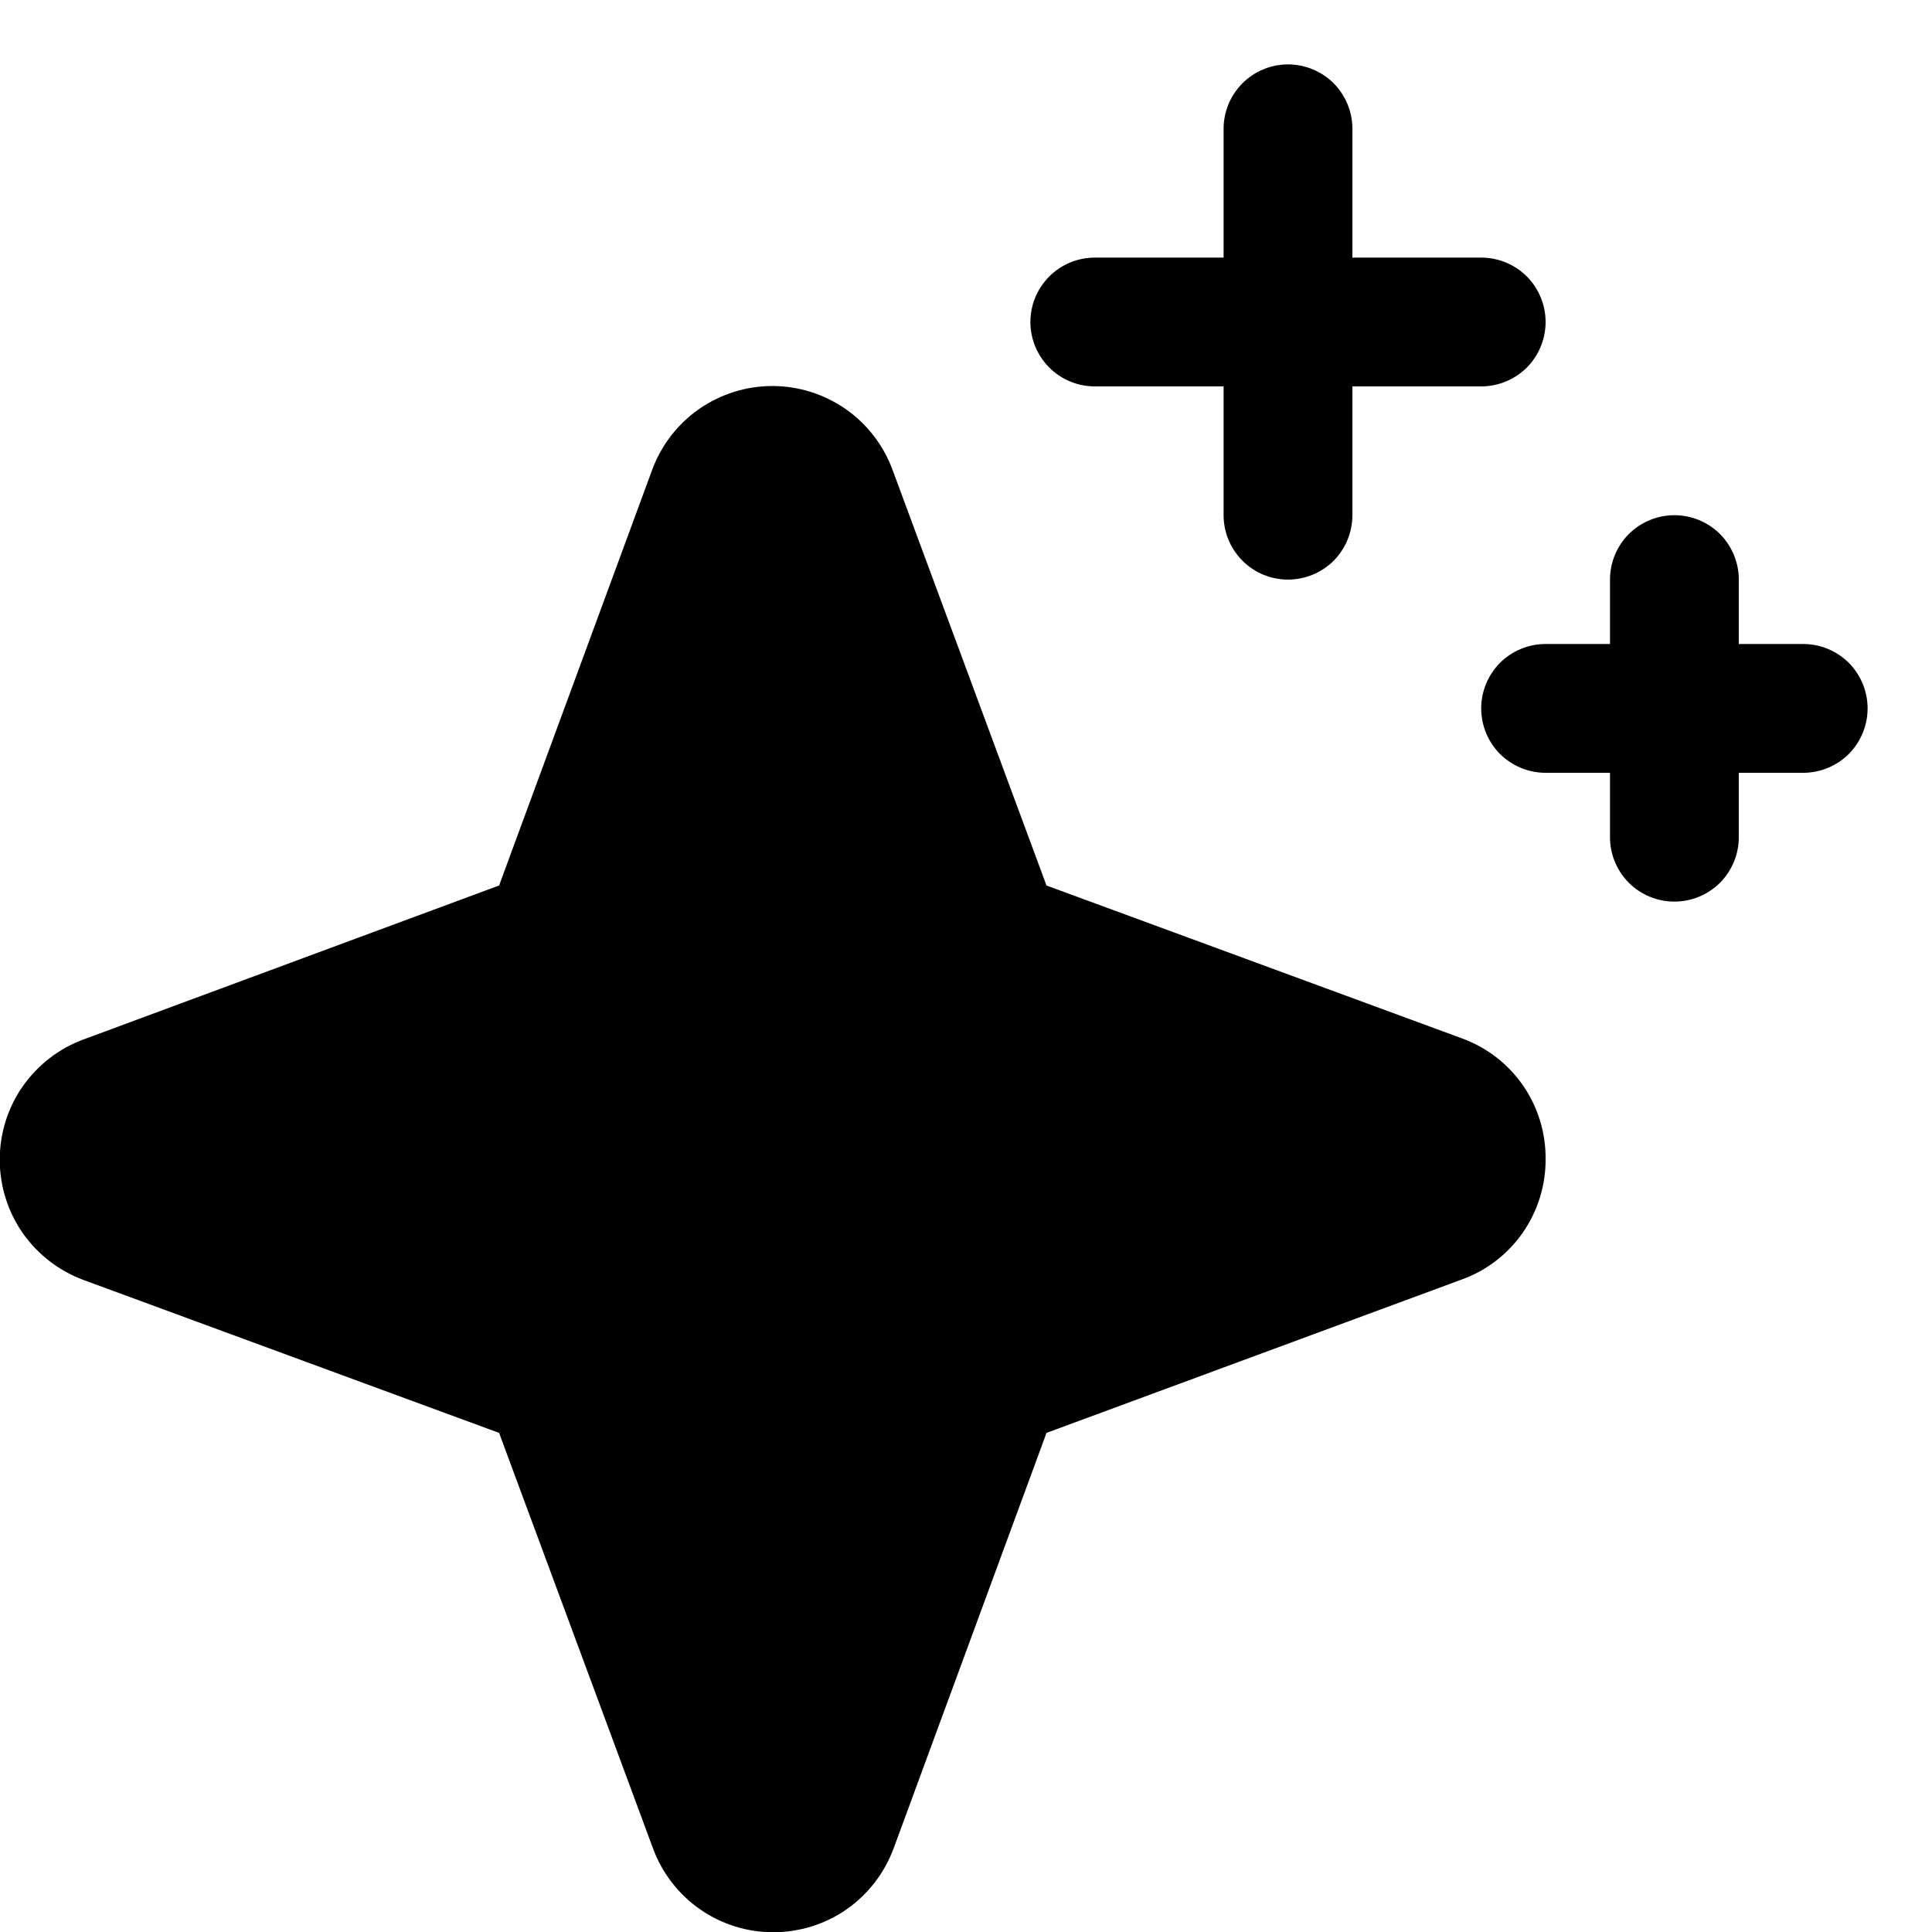 <svg width="15" height="15" viewBox="0 0 15 15" fill="none" xmlns="http://www.w3.org/2000/svg">
<path d="M12 9C12.001 9.204 11.939 9.403 11.823 9.57C11.706 9.738 11.541 9.865 11.349 9.934L8.125 11.125L6.938 14.351C6.867 14.542 6.74 14.707 6.573 14.824C6.406 14.94 6.207 15.002 6.004 15.002C5.8 15.002 5.602 14.94 5.435 14.824C5.268 14.707 5.14 14.542 5.07 14.351L3.875 11.125L0.649 9.938C0.458 9.867 0.293 9.74 0.176 9.573C0.06 9.406 -0.002 9.207 -0.002 9.004C-0.002 8.8 0.06 8.601 0.176 8.435C0.293 8.268 0.458 8.14 0.649 8.07L3.875 6.875L5.063 3.649C5.133 3.458 5.26 3.293 5.427 3.176C5.594 3.06 5.793 2.997 5.996 2.997C6.2 2.997 6.399 3.06 6.566 3.176C6.733 3.293 6.86 3.458 6.93 3.649L8.125 6.875L11.351 8.062C11.543 8.132 11.709 8.26 11.825 8.428C11.941 8.596 12.002 8.796 12 9ZM8.5 3H9.5V4C9.5 4.133 9.553 4.26 9.647 4.354C9.74 4.447 9.867 4.5 10 4.5C10.133 4.5 10.26 4.447 10.354 4.354C10.447 4.26 10.5 4.133 10.5 4V3H11.5C11.633 3 11.76 2.947 11.854 2.854C11.947 2.76 12 2.633 12 2.5C12 2.367 11.947 2.24 11.854 2.146C11.76 2.053 11.633 2 11.5 2H10.5V1C10.5 0.867 10.447 0.74 10.354 0.646C10.26 0.553 10.133 0.5 10 0.5C9.867 0.5 9.74 0.553 9.647 0.646C9.553 0.74 9.5 0.867 9.5 1V2H8.5C8.367 2 8.24 2.053 8.147 2.146C8.053 2.24 8 2.367 8 2.5C8 2.633 8.053 2.76 8.147 2.854C8.24 2.947 8.367 3 8.5 3ZM14 5H13.5V4.5C13.5 4.367 13.447 4.24 13.354 4.146C13.26 4.053 13.133 4 13 4C12.867 4 12.74 4.053 12.646 4.146C12.553 4.24 12.5 4.367 12.5 4.5V5H12C11.867 5 11.74 5.053 11.646 5.146C11.553 5.24 11.5 5.367 11.5 5.5C11.5 5.633 11.553 5.76 11.646 5.854C11.74 5.947 11.867 6 12 6H12.5V6.5C12.5 6.633 12.553 6.76 12.646 6.854C12.74 6.947 12.867 7 13 7C13.133 7 13.26 6.947 13.354 6.854C13.447 6.76 13.5 6.633 13.5 6.5V6H14C14.133 6 14.26 5.947 14.354 5.854C14.447 5.76 14.5 5.633 14.5 5.5C14.5 5.367 14.447 5.24 14.354 5.146C14.26 5.053 14.133 5 14 5Z" fill="black"/>
</svg>
